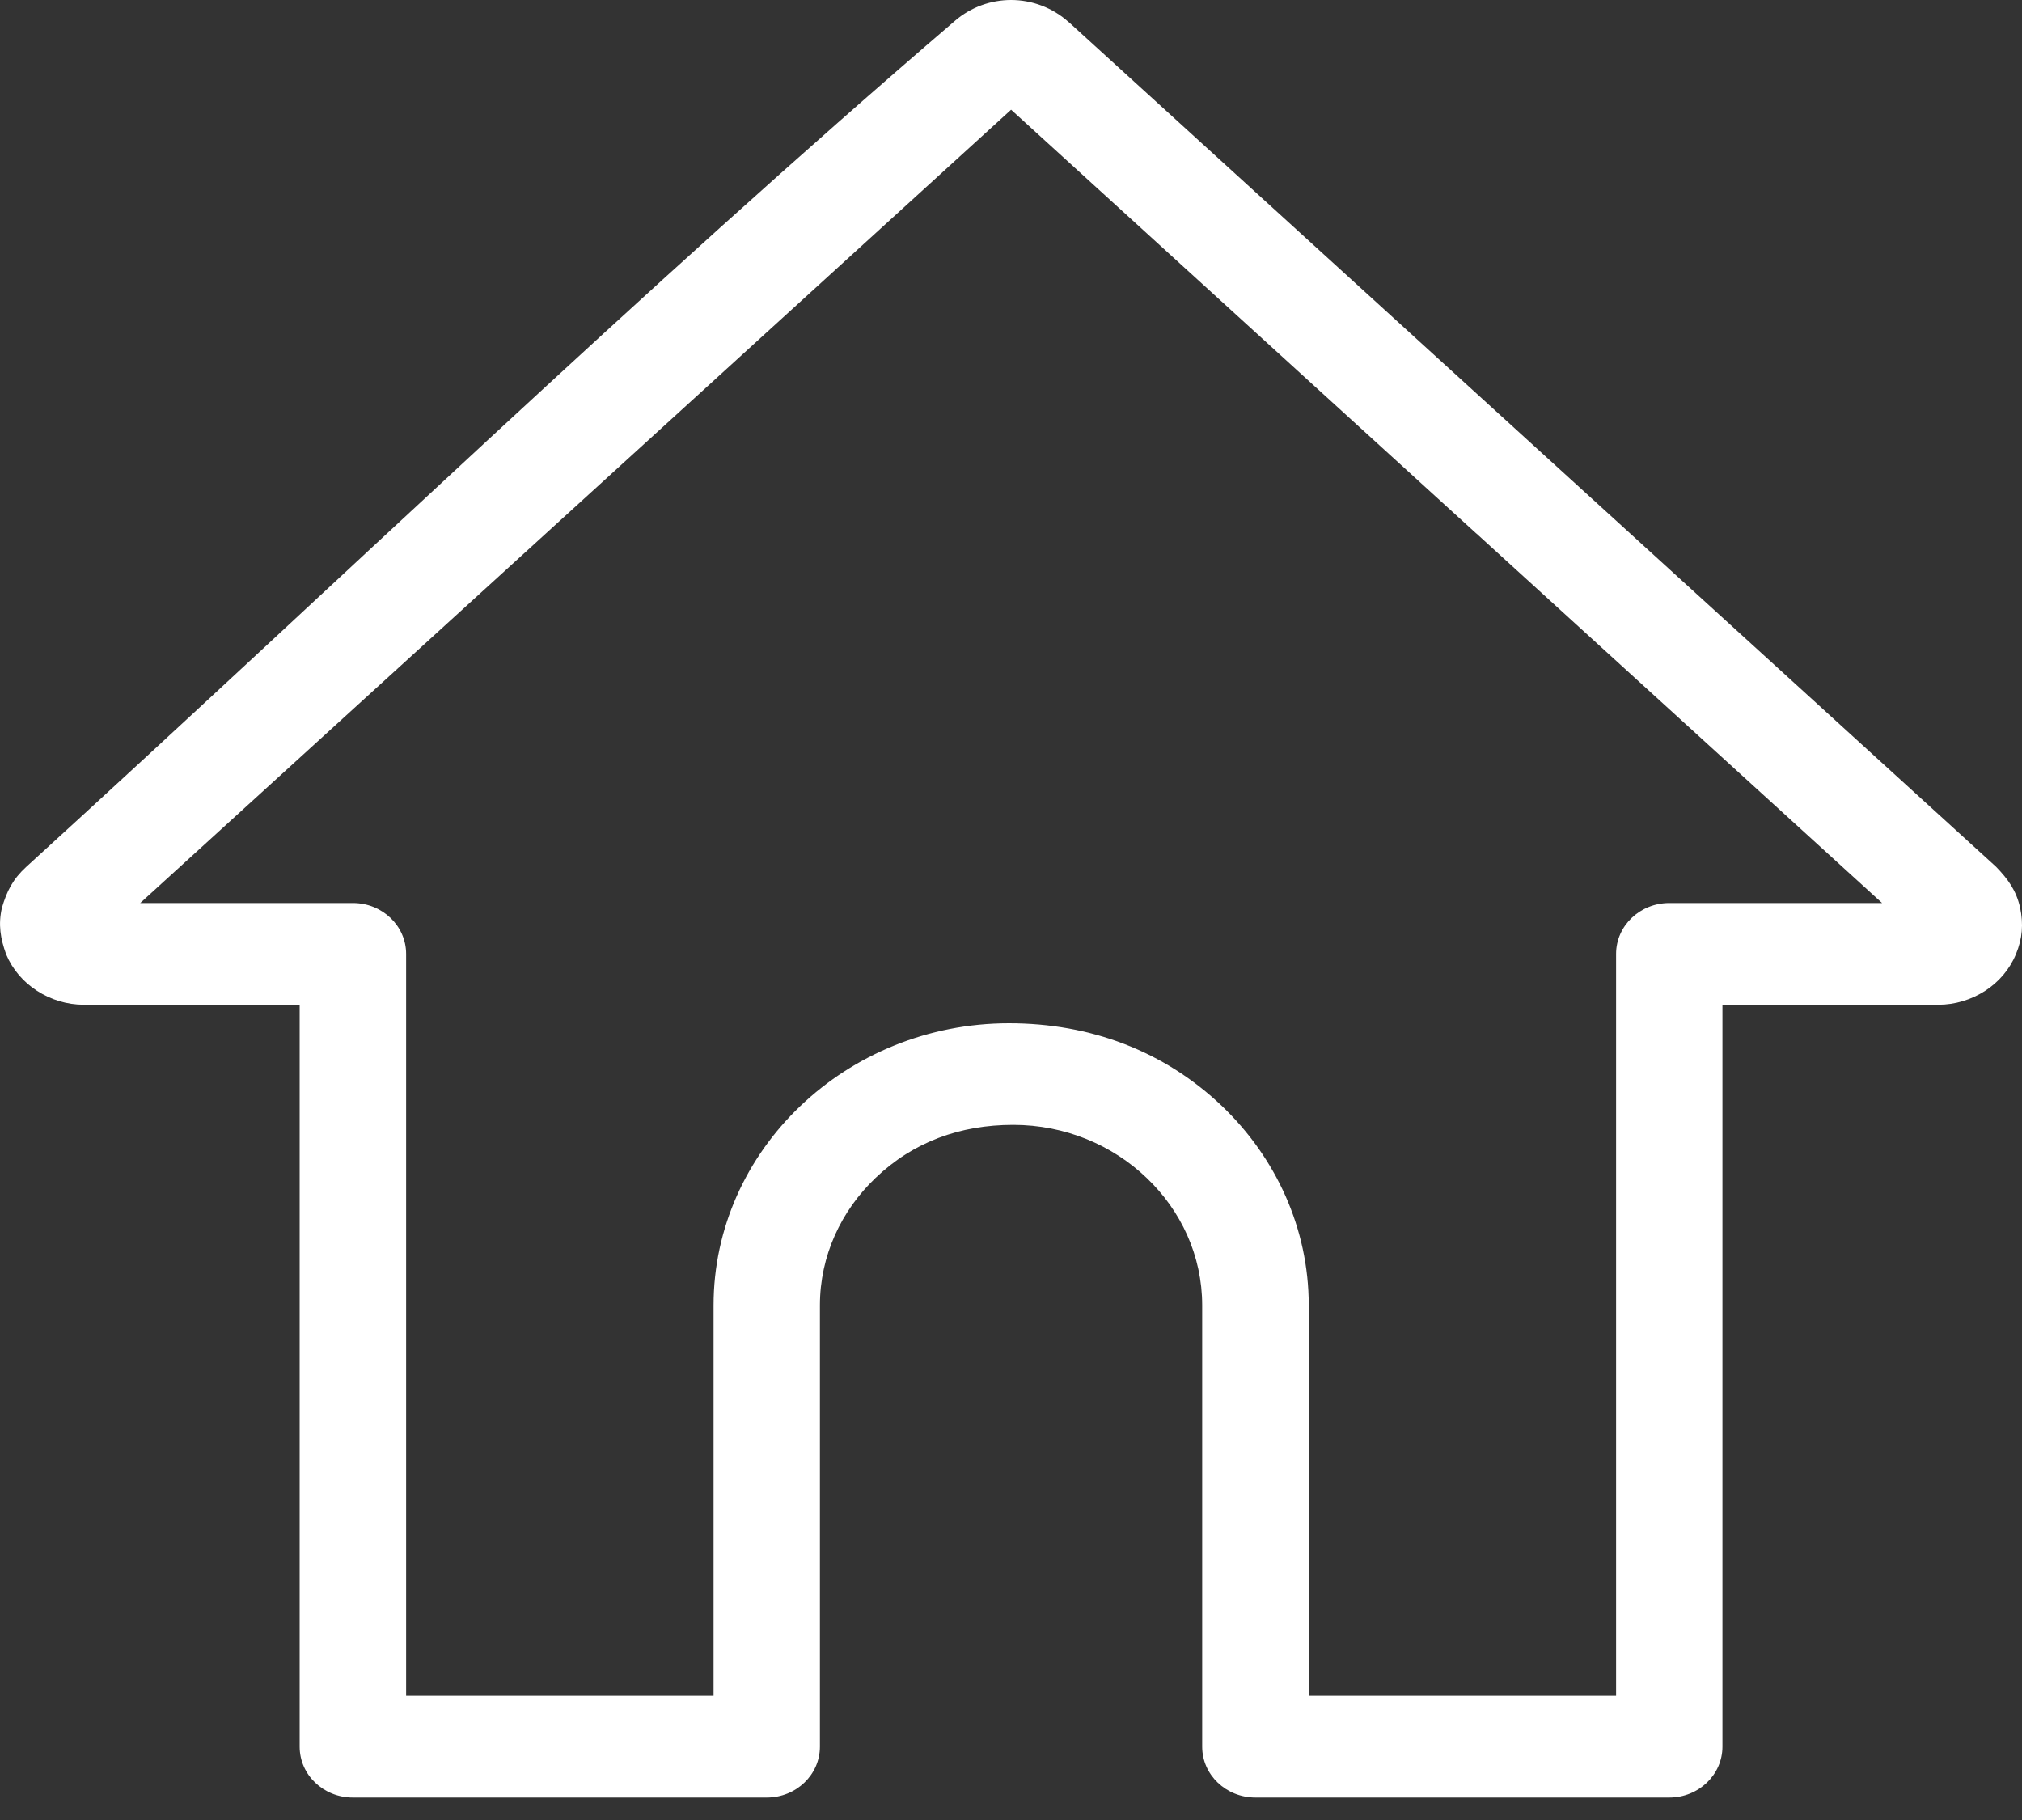 <svg width="20" height="18" viewBox="0 0 20 18" fill="none" xmlns="http://www.w3.org/2000/svg">
<rect x="0" y="0" width="20" height="18" fill="#333333" stroke="none"/>
<path d="M10.572 0.219L19.743 8.572C19.863 8.696 19.942 8.806 19.981 8.975C20.015 9.139 20.005 9.281 19.94 9.437C19.877 9.589 19.77 9.712 19.636 9.799C19.499 9.887 19.339 9.937 19.172 9.937H17.037V17.275C17.037 17.552 16.802 17.778 16.511 17.778H12.418C12.127 17.778 11.891 17.553 11.891 17.275V12.91C11.891 12.419 11.681 11.973 11.342 11.65C11.004 11.326 10.536 11.125 10.022 11.125C9.498 11.125 9.033 11.293 8.66 11.65C8.321 11.973 8.11 12.419 8.11 12.91V17.275C8.11 17.552 7.875 17.778 7.584 17.778H3.49C3.199 17.778 2.964 17.553 2.964 17.275V9.937H0.83C0.662 9.937 0.502 9.887 0.366 9.799C0.231 9.712 0.124 9.589 0.061 9.439C0.004 9.281 -0.019 9.144 0.019 8.978C0.068 8.813 0.126 8.696 0.259 8.574C3.286 5.816 6.352 2.857 9.449 0.203C9.607 0.068 9.804 0 10.001 0C10.205 0 10.411 0.074 10.572 0.22L10.572 0.219ZM14.603 5.277L10.001 1.085L1.387 8.931H3.491C3.781 8.931 4.017 9.156 4.017 9.434V16.773H7.058V12.91C7.058 12.143 7.386 11.445 7.916 10.939C8.445 10.434 9.176 10.12 9.98 10.12C10.785 10.12 11.515 10.394 12.087 10.939C12.616 11.445 12.945 12.143 12.945 12.91V16.773H15.985V9.434C15.985 9.156 16.221 8.931 16.511 8.931H18.616L14.604 5.277H14.603Z" fill="white"/>
</svg>
